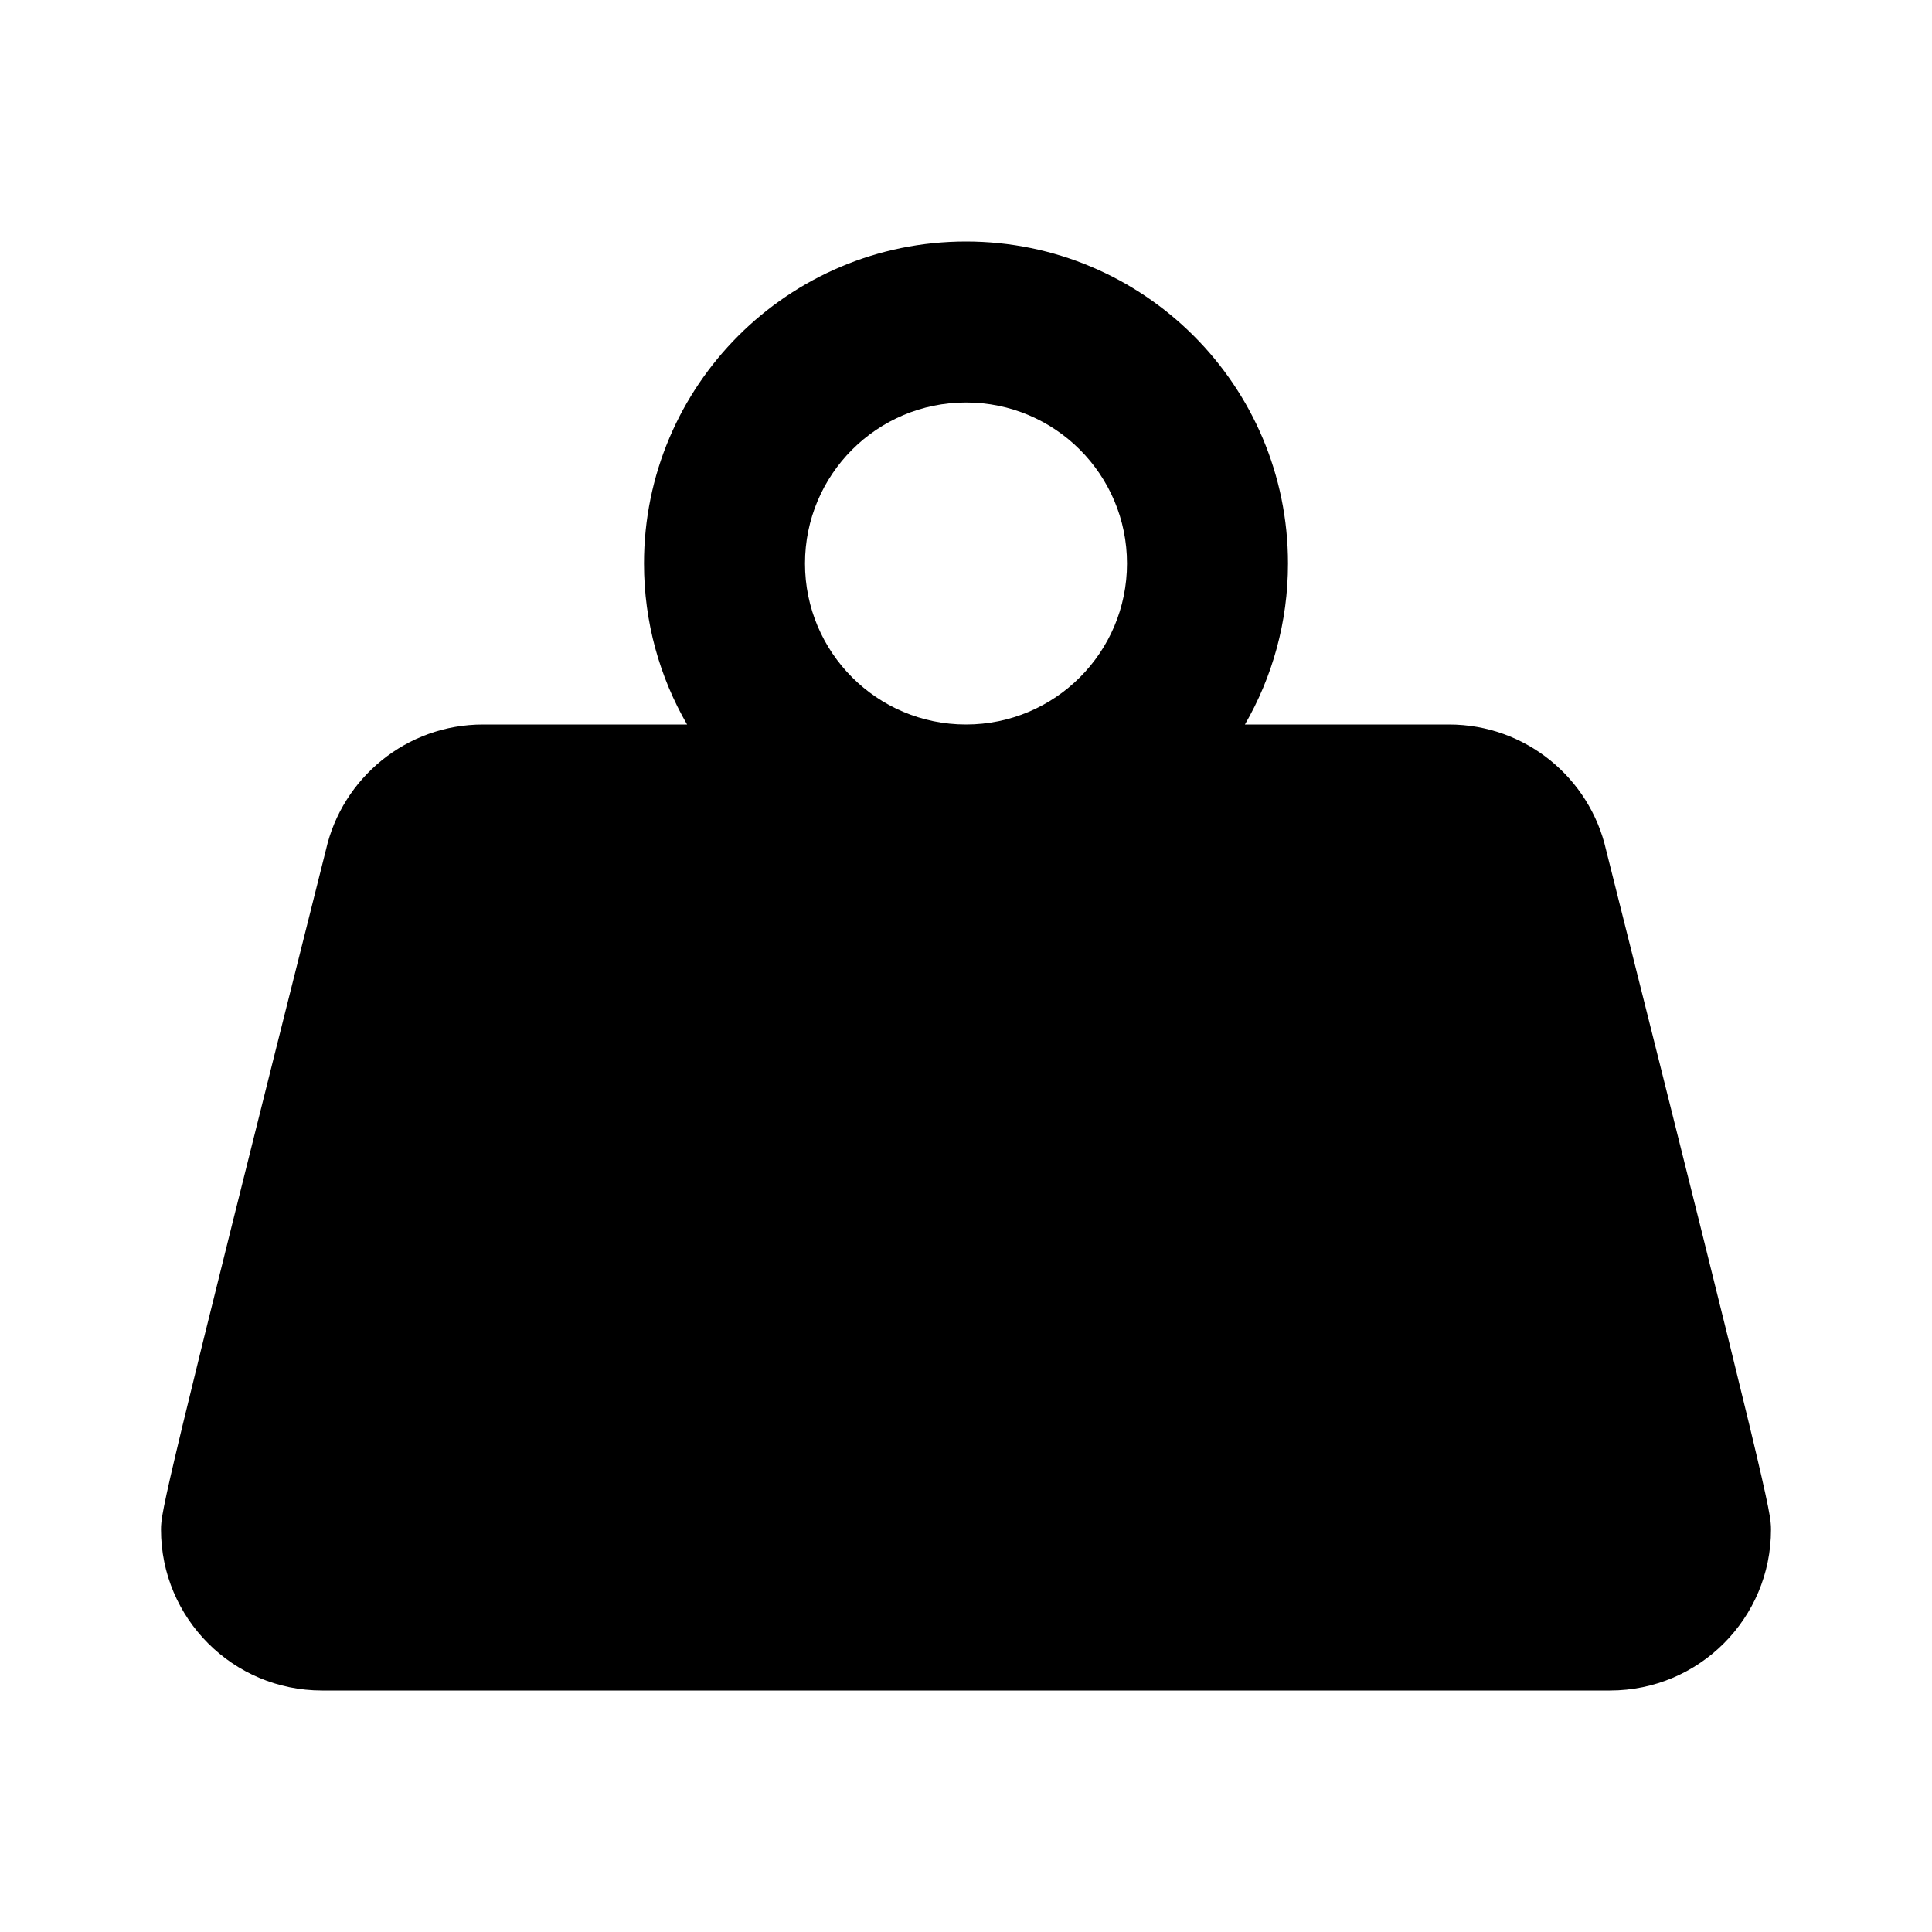 ﻿<svg xmlns="http://www.w3.org/2000/svg" width="24" height="24" viewBox="0 0 24 24"><path d="M 12,3C 14.209,3 16,4.791 16,7C 16,7.729 15.805,8.412 15.465,9L 18,9C 18.952,9 19.749,9.666 19.951,10.557C 21.965,18.568 22,18.78 22,19C 22,20.105 21.105,21 20,21L 4,21C 2.895,21 2,20.105 2,19C 2,18.78 2.036,18.568 4.049,10.557C 4.251,9.666 5.048,9 6,9L 8.535,9C 8.195,8.412 8,7.729 8,7C 8,4.791 9.791,3 12,3 Z M 12,5C 10.895,5 10,5.895 10,7C 10,8.105 10.895,9 12,9C 13.105,9 14,8.105 14,7C 14,5.895 13.105,5 12,5 Z "/></svg>
